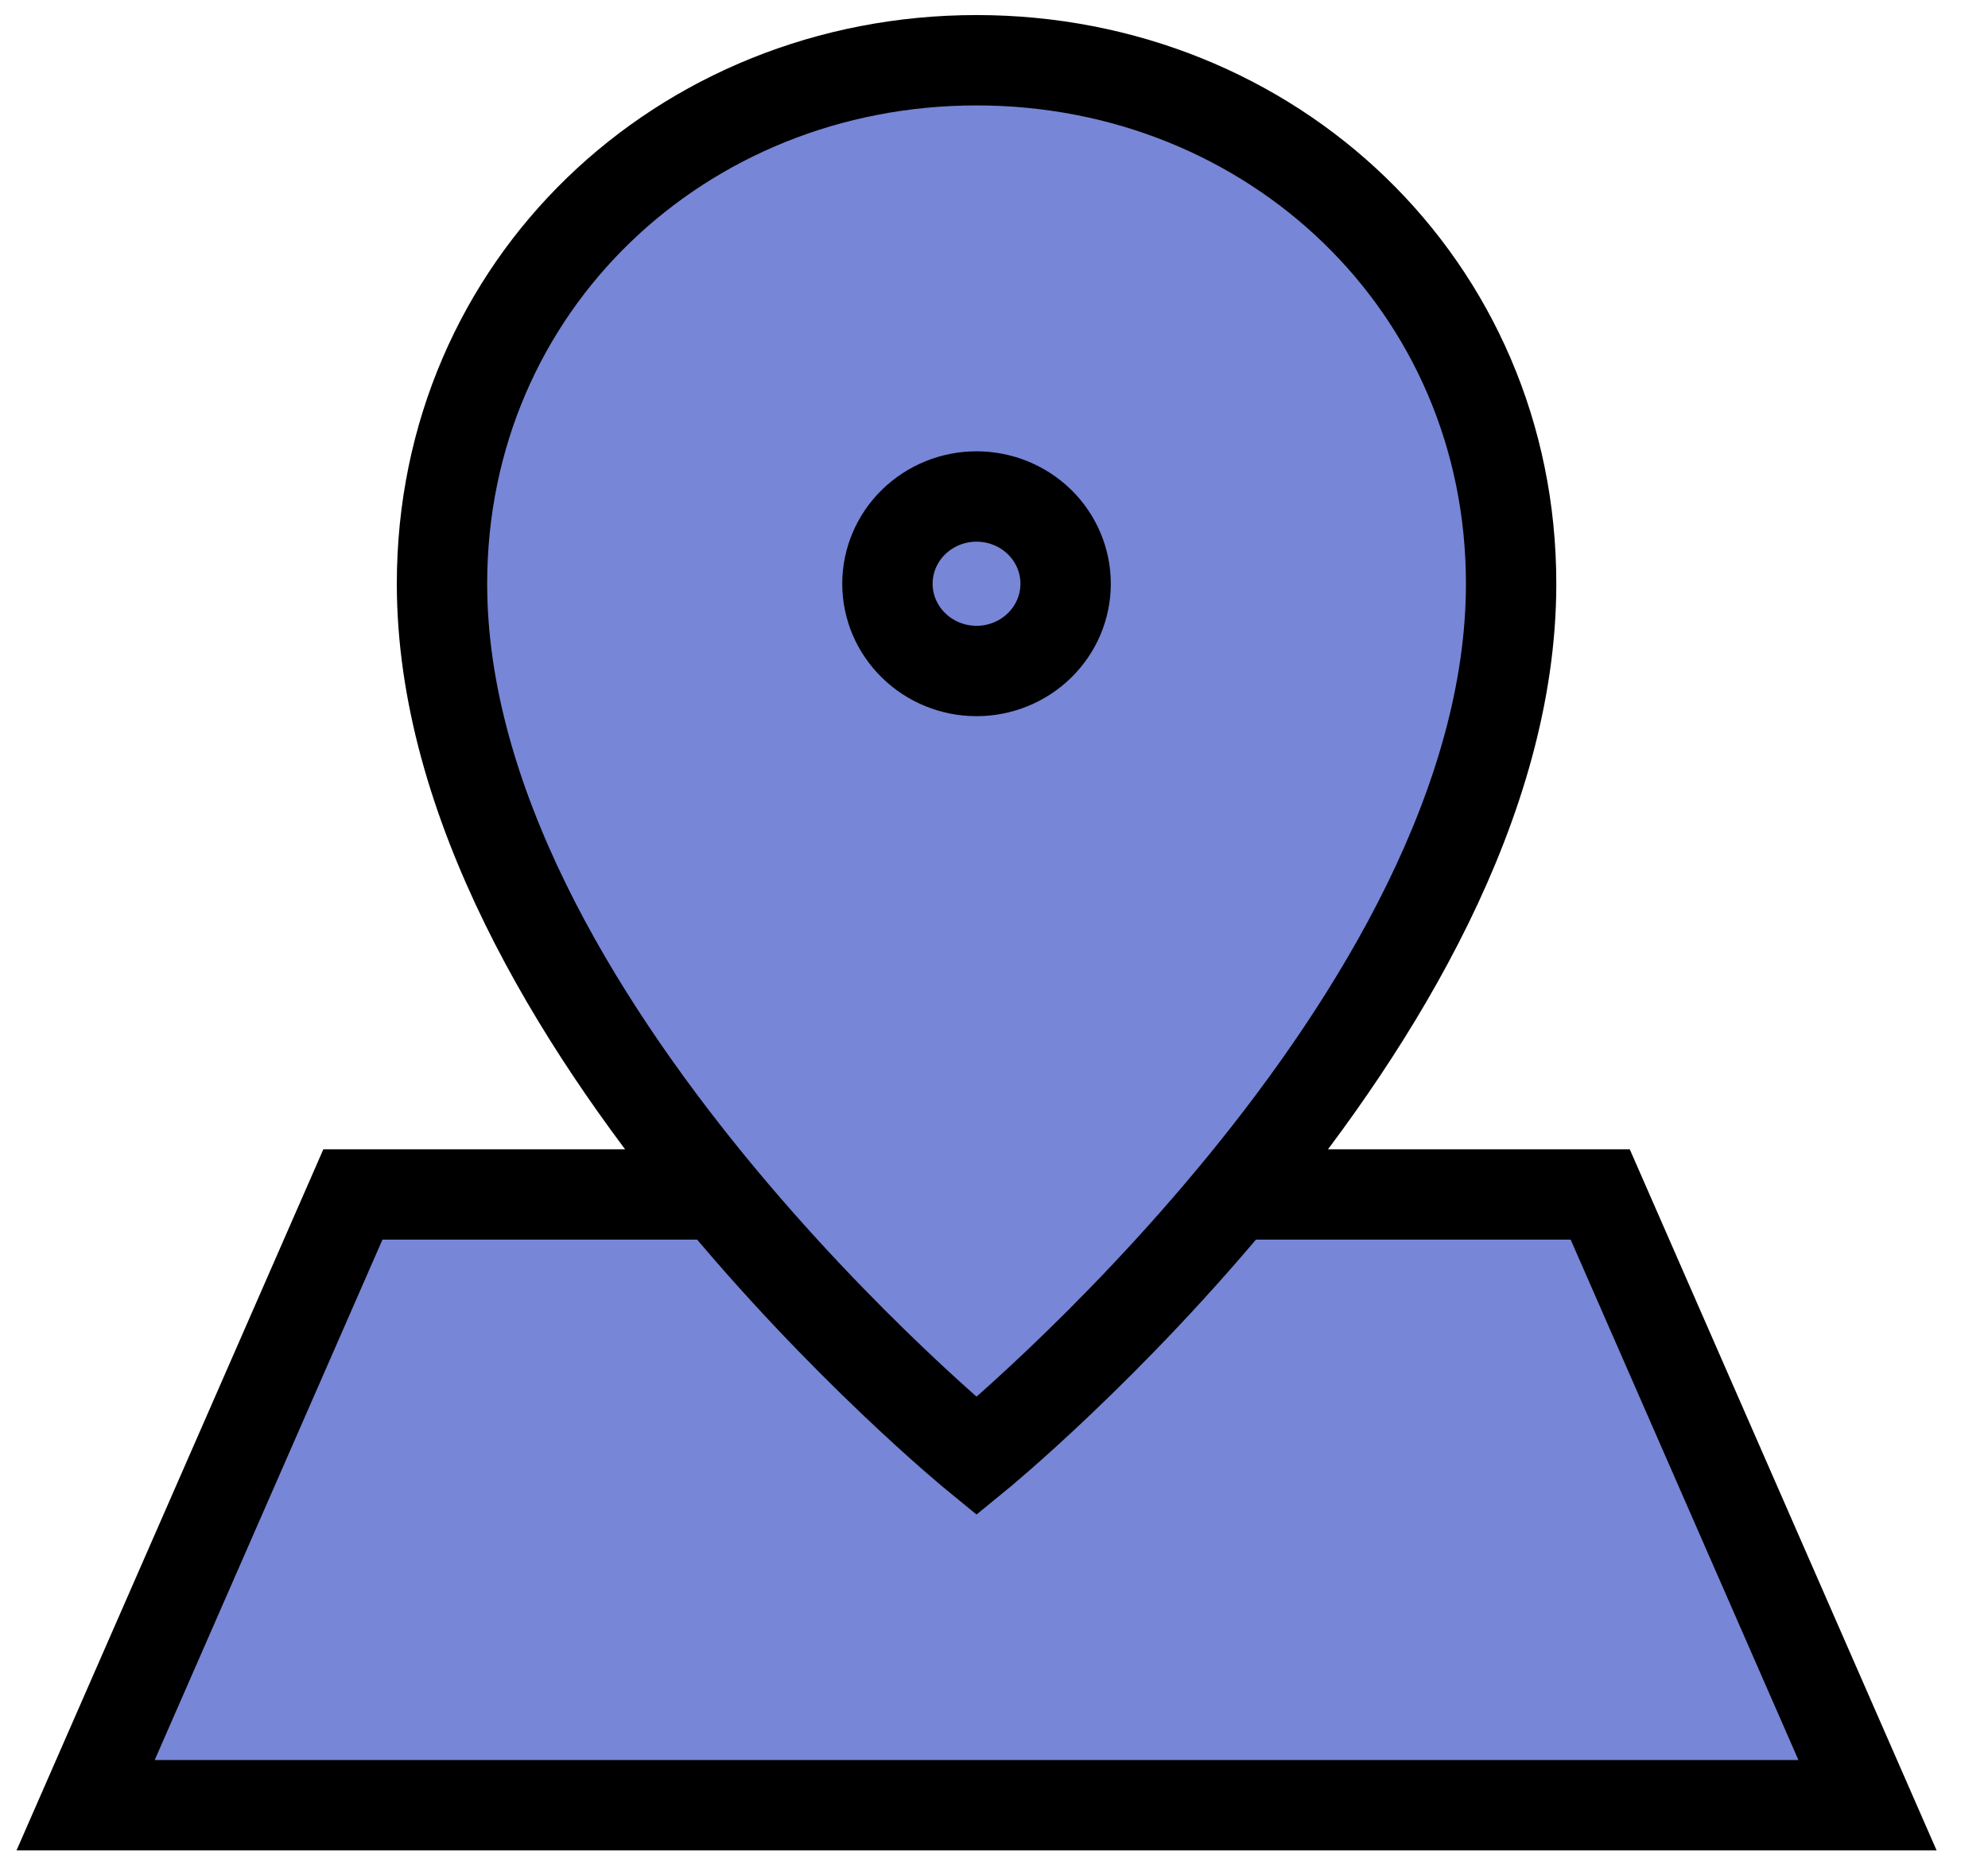 <svg width="33" height="31" viewBox="0 0 33 31" fill="none" xmlns="http://www.w3.org/2000/svg">
<path d="M5.633 19.689H26.692L30.904 30H1L5.633 19.689Z" fill="#7786D6"/>
<path d="M16.212 24.174C16.212 24.174 7.338 16.932 7.338 9.69C7.338 4.741 11.311 1 16.212 1C21.113 1 25.086 4.741 25.086 9.69C25.086 16.932 16.212 24.174 16.212 24.174Z" fill="#7786D6"/>
<path d="M20.647 19.829H26.563L31 29.968H1.421L5.858 19.829H8.816H11.774M17.689 9.69C17.689 10.075 17.533 10.443 17.256 10.714C16.979 10.986 16.602 11.139 16.21 11.139C15.818 11.139 15.442 10.986 15.165 10.714C14.887 10.443 14.731 10.075 14.731 9.69C14.731 9.306 14.887 8.938 15.165 8.666C15.442 8.395 15.818 8.242 16.21 8.242C16.602 8.242 16.979 8.395 17.256 8.666C17.533 8.938 17.689 9.306 17.689 9.69ZM7.337 9.69C7.337 16.932 16.21 24.174 16.21 24.174C16.21 24.174 25.084 16.932 25.084 9.69C25.084 4.741 21.111 1 16.21 1C11.309 1 7.337 4.741 7.337 9.69Z" stroke="black" stroke-width="1.5"/>
</svg>

